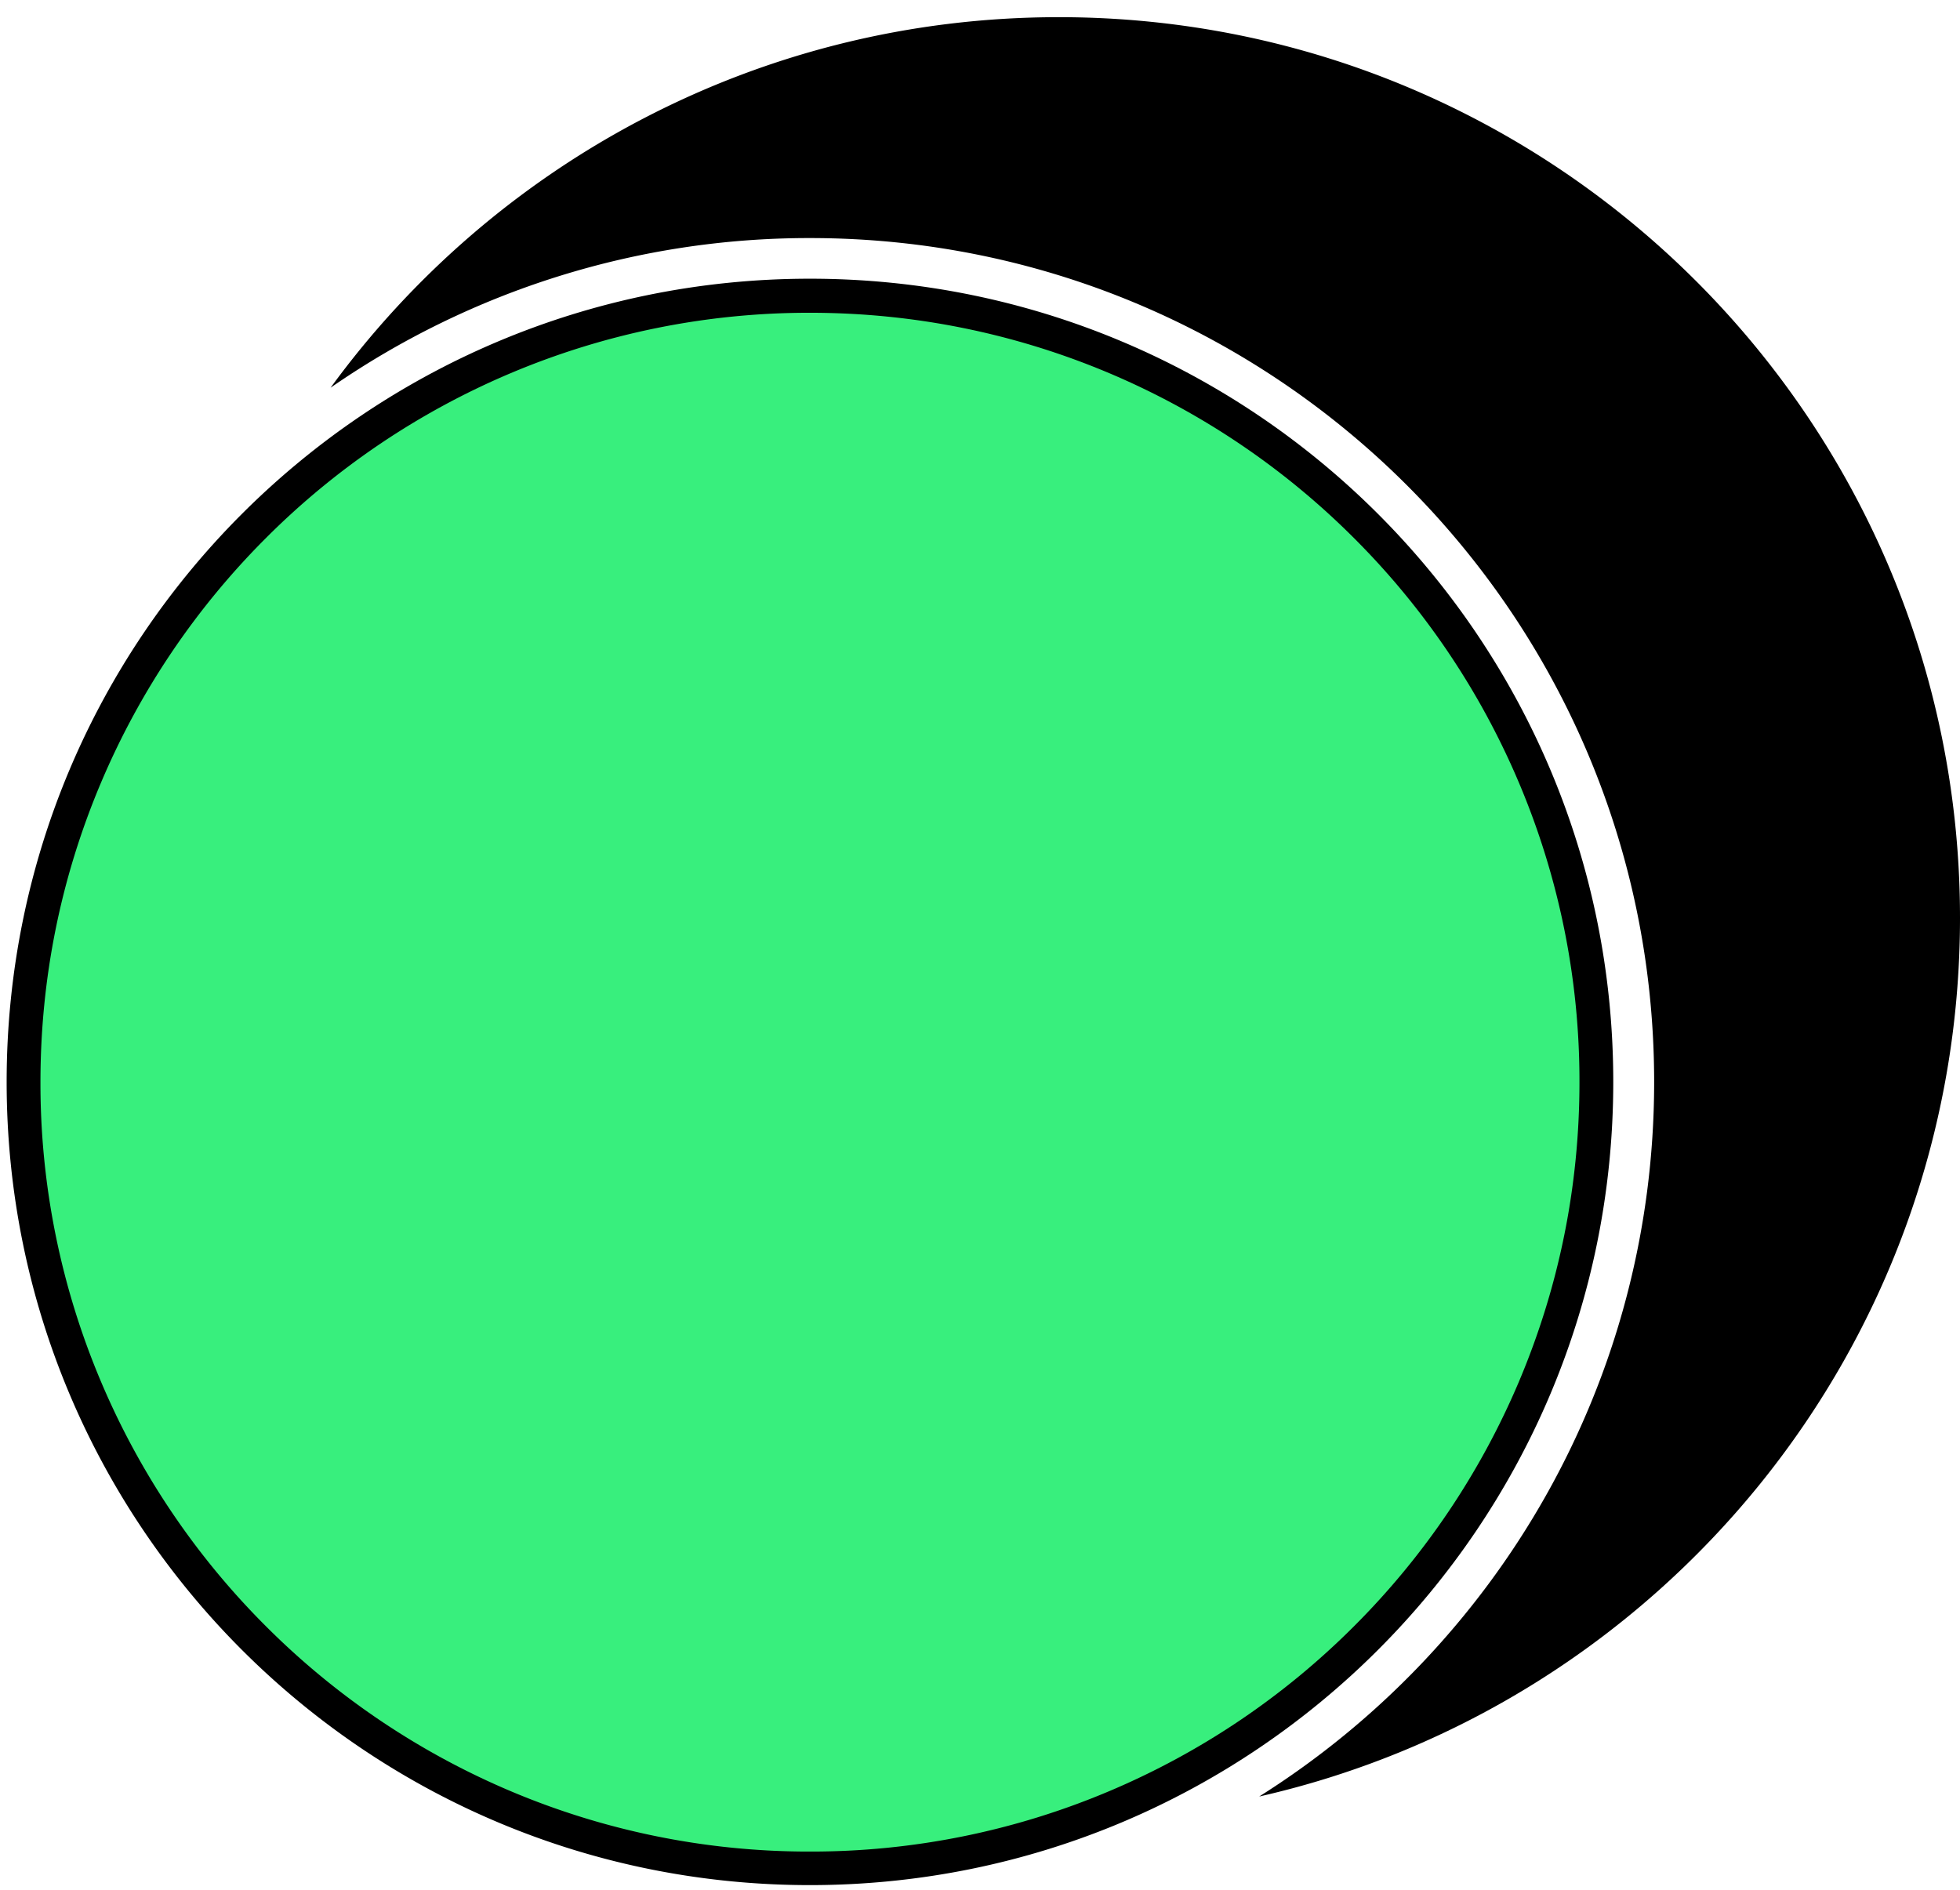 <svg xmlns="http://www.w3.org/2000/svg" xmlns:xlink="http://www.w3.org/1999/xlink" width="84" height="81"><defs><path id="a" d="M1454.724 99.081c-8.997 0-17.467-3.504-23.835-9.873-6.37-6.369-9.874-14.827-9.874-23.835 0-8.997 3.505-17.467 9.874-23.835 6.368-6.37 14.826-9.874 23.835-9.874 9.008 0 17.466 3.505 23.835 9.874 6.369 6.368 9.873 14.826 9.873 23.835 0 8.997-3.504 17.466-9.873 23.835s-14.838 9.873-23.835 9.873z"/><path id="b" d="M1454.712 30.946c-19.016 0-34.427 15.41-34.427 34.427 0 19.016 15.411 34.427 34.427 34.427 19.017 0 34.428-15.41 34.428-34.427s-15.411-34.427-34.428-34.427zm0 1.46c4.448 0 8.773.876 12.84 2.594a32.987 32.987 0 0 1 10.479 7.066 32.928 32.928 0 0 1 7.065 10.48 32.778 32.778 0 0 1 2.595 12.838c0 4.46-.876 8.772-2.595 12.839a32.987 32.987 0 0 1-7.065 10.48 32.926 32.926 0 0 1-10.48 7.065 32.78 32.78 0 0 1-12.839 2.594 32.78 32.78 0 0 1-12.838-2.594 32.988 32.988 0 0 1-10.48-7.066 32.927 32.927 0 0 1-7.065-10.48 32.778 32.778 0 0 1-2.595-12.838c0-4.46.876-8.773 2.595-12.839a32.987 32.987 0 0 1 7.065-10.48 32.928 32.928 0 0 1 10.48-7.065 32.861 32.861 0 0 1 12.838-2.594"/><path id="c" d="M1477.851 94.139c8.694-6.975 13.77-17.444 13.77-28.755 0-20.342-16.555-36.898-36.897-36.898-6.088 0-11.985 1.471-17.276 4.29a38.345 38.345 0 0 1 10.491-8.053c5.347-2.786 11.379-4.246 17.444-4.246 10.12 0 19.634 3.942 26.79 11.098 7.154 7.155 11.097 16.668 11.097 26.789 0 4.414-.753 8.727-2.235 12.838a37.513 37.513 0 0 1-6.178 10.963 38.2 38.2 0 0 1-17.006 11.974z"/><path id="d" d="M1465.383 19.736c-12.827 0-24.194 6.256-31.215 15.882a35.975 35.975 0 0 1 20.556-6.414c19.97 0 36.168 16.198 36.168 36.169 0 12.906-6.762 24.228-16.927 30.63C1491.16 92.106 1504 76.73 1504 58.341c0-21.319-17.298-38.605-38.617-38.605zm0 1.46c5.021 0 9.885.977 14.467 2.92a37.107 37.107 0 0 1 11.817 7.964 37.107 37.107 0 0 1 7.964 11.816 37.034 37.034 0 0 1 2.92 14.468c0 4.324-.741 8.559-2.19 12.591a36.967 36.967 0 0 1-6.054 10.75 37.03 37.03 0 0 1-9.166 8.132 37.257 37.257 0 0 1-3.65 2.022c6.907-6.964 10.861-16.388 10.861-26.464 0-20.746-16.882-37.628-37.628-37.628-4.752 0-9.402.887-13.738 2.583a37.015 37.015 0 0 1 7.29-4.976 36.564 36.564 0 0 1 8.166-3.077 36.643 36.643 0 0 1 8.941-1.101"/></defs><use fill="#38ef7d" xlink:href="#a" transform="translate(-1420 -19)"/><use xlink:href="#b" transform="translate(-1420 -19)"/><use xlink:href="#c" transform="translate(-1420 -19)"/><use xlink:href="#d" transform="translate(-1420 -19)"/></svg>